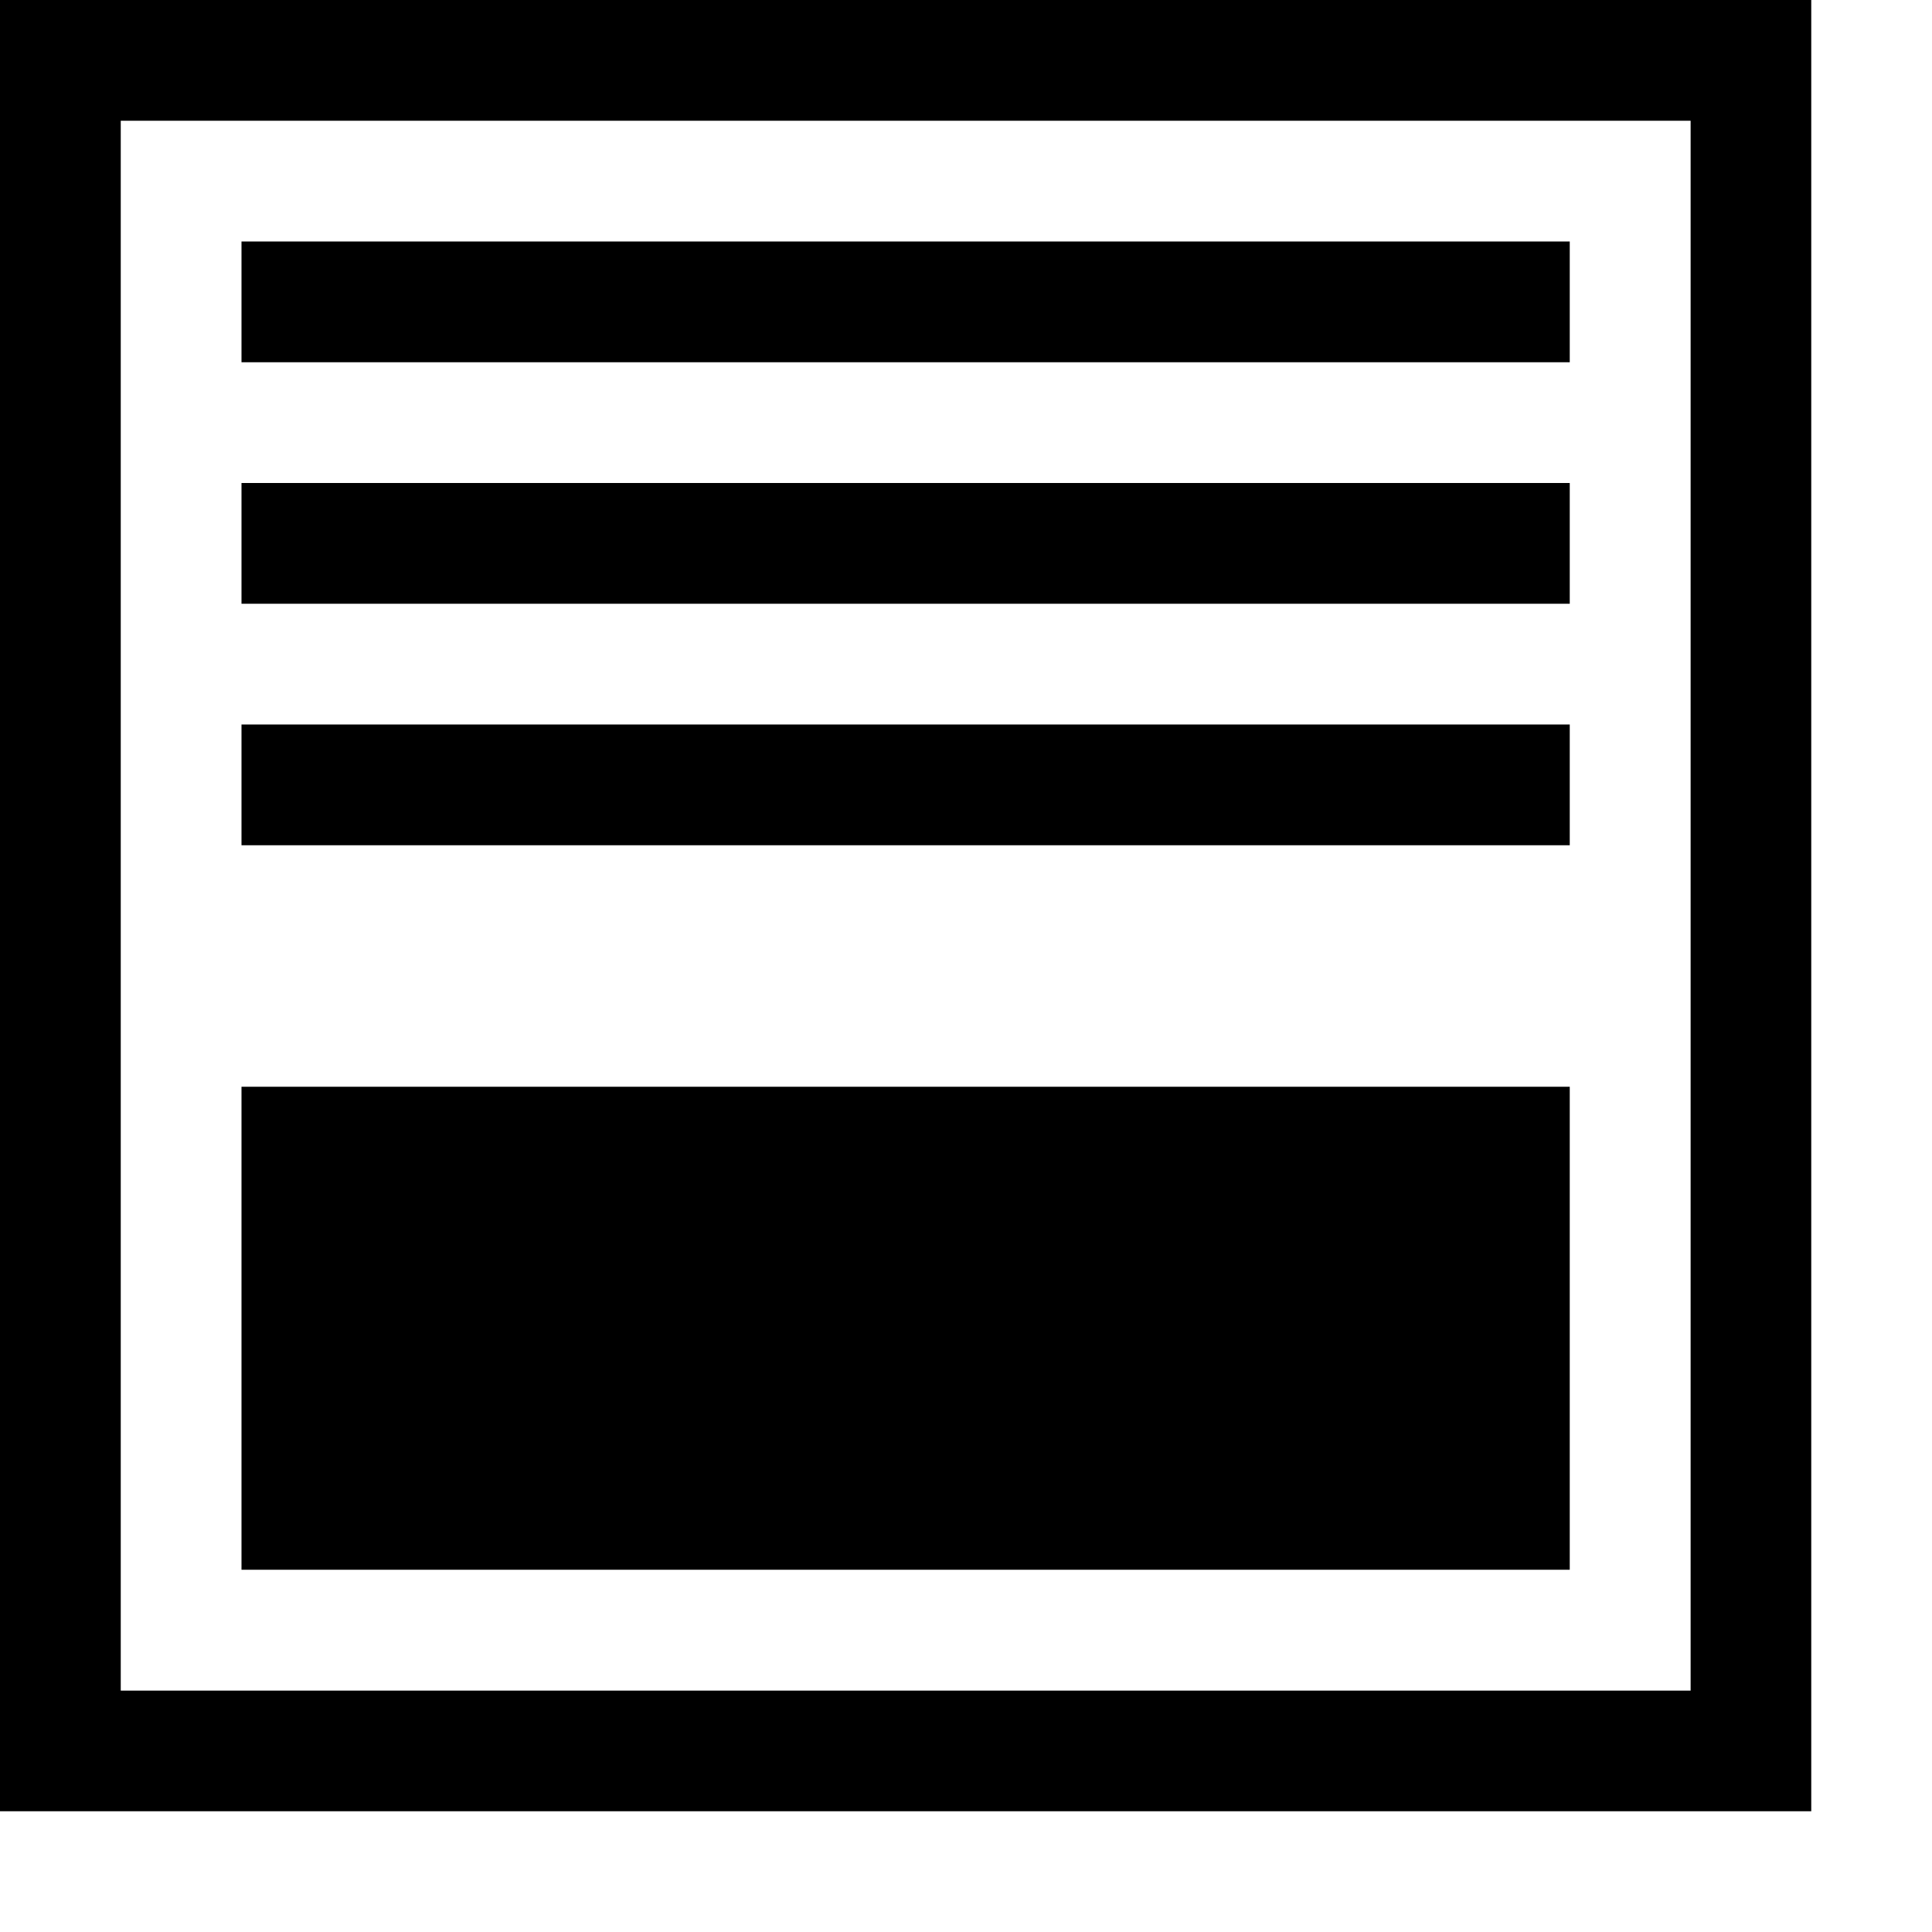 <svg xmlns="http://www.w3.org/2000/svg" xlink="http://www.w3.org/1999/xlink" width="16" height="16" viewBox="0 0 16 16"><path d="M0,15 L15,15 L15,0 L0,0 L0,15 Z M1,14.001 L1,1 L14.001,1 L14.001,14.001 L1,14.001 Z M2,13 L13,13 L13,9 L2,9 L2,13 Z M2,7 L13,7 L13,6 L2,6 L2,7 Z M2,5 L13,5 L13,4 L2,4 L2,5 Z M2,3 L13,3 L13,2 L2,2 L2,3 Z"/></svg>
